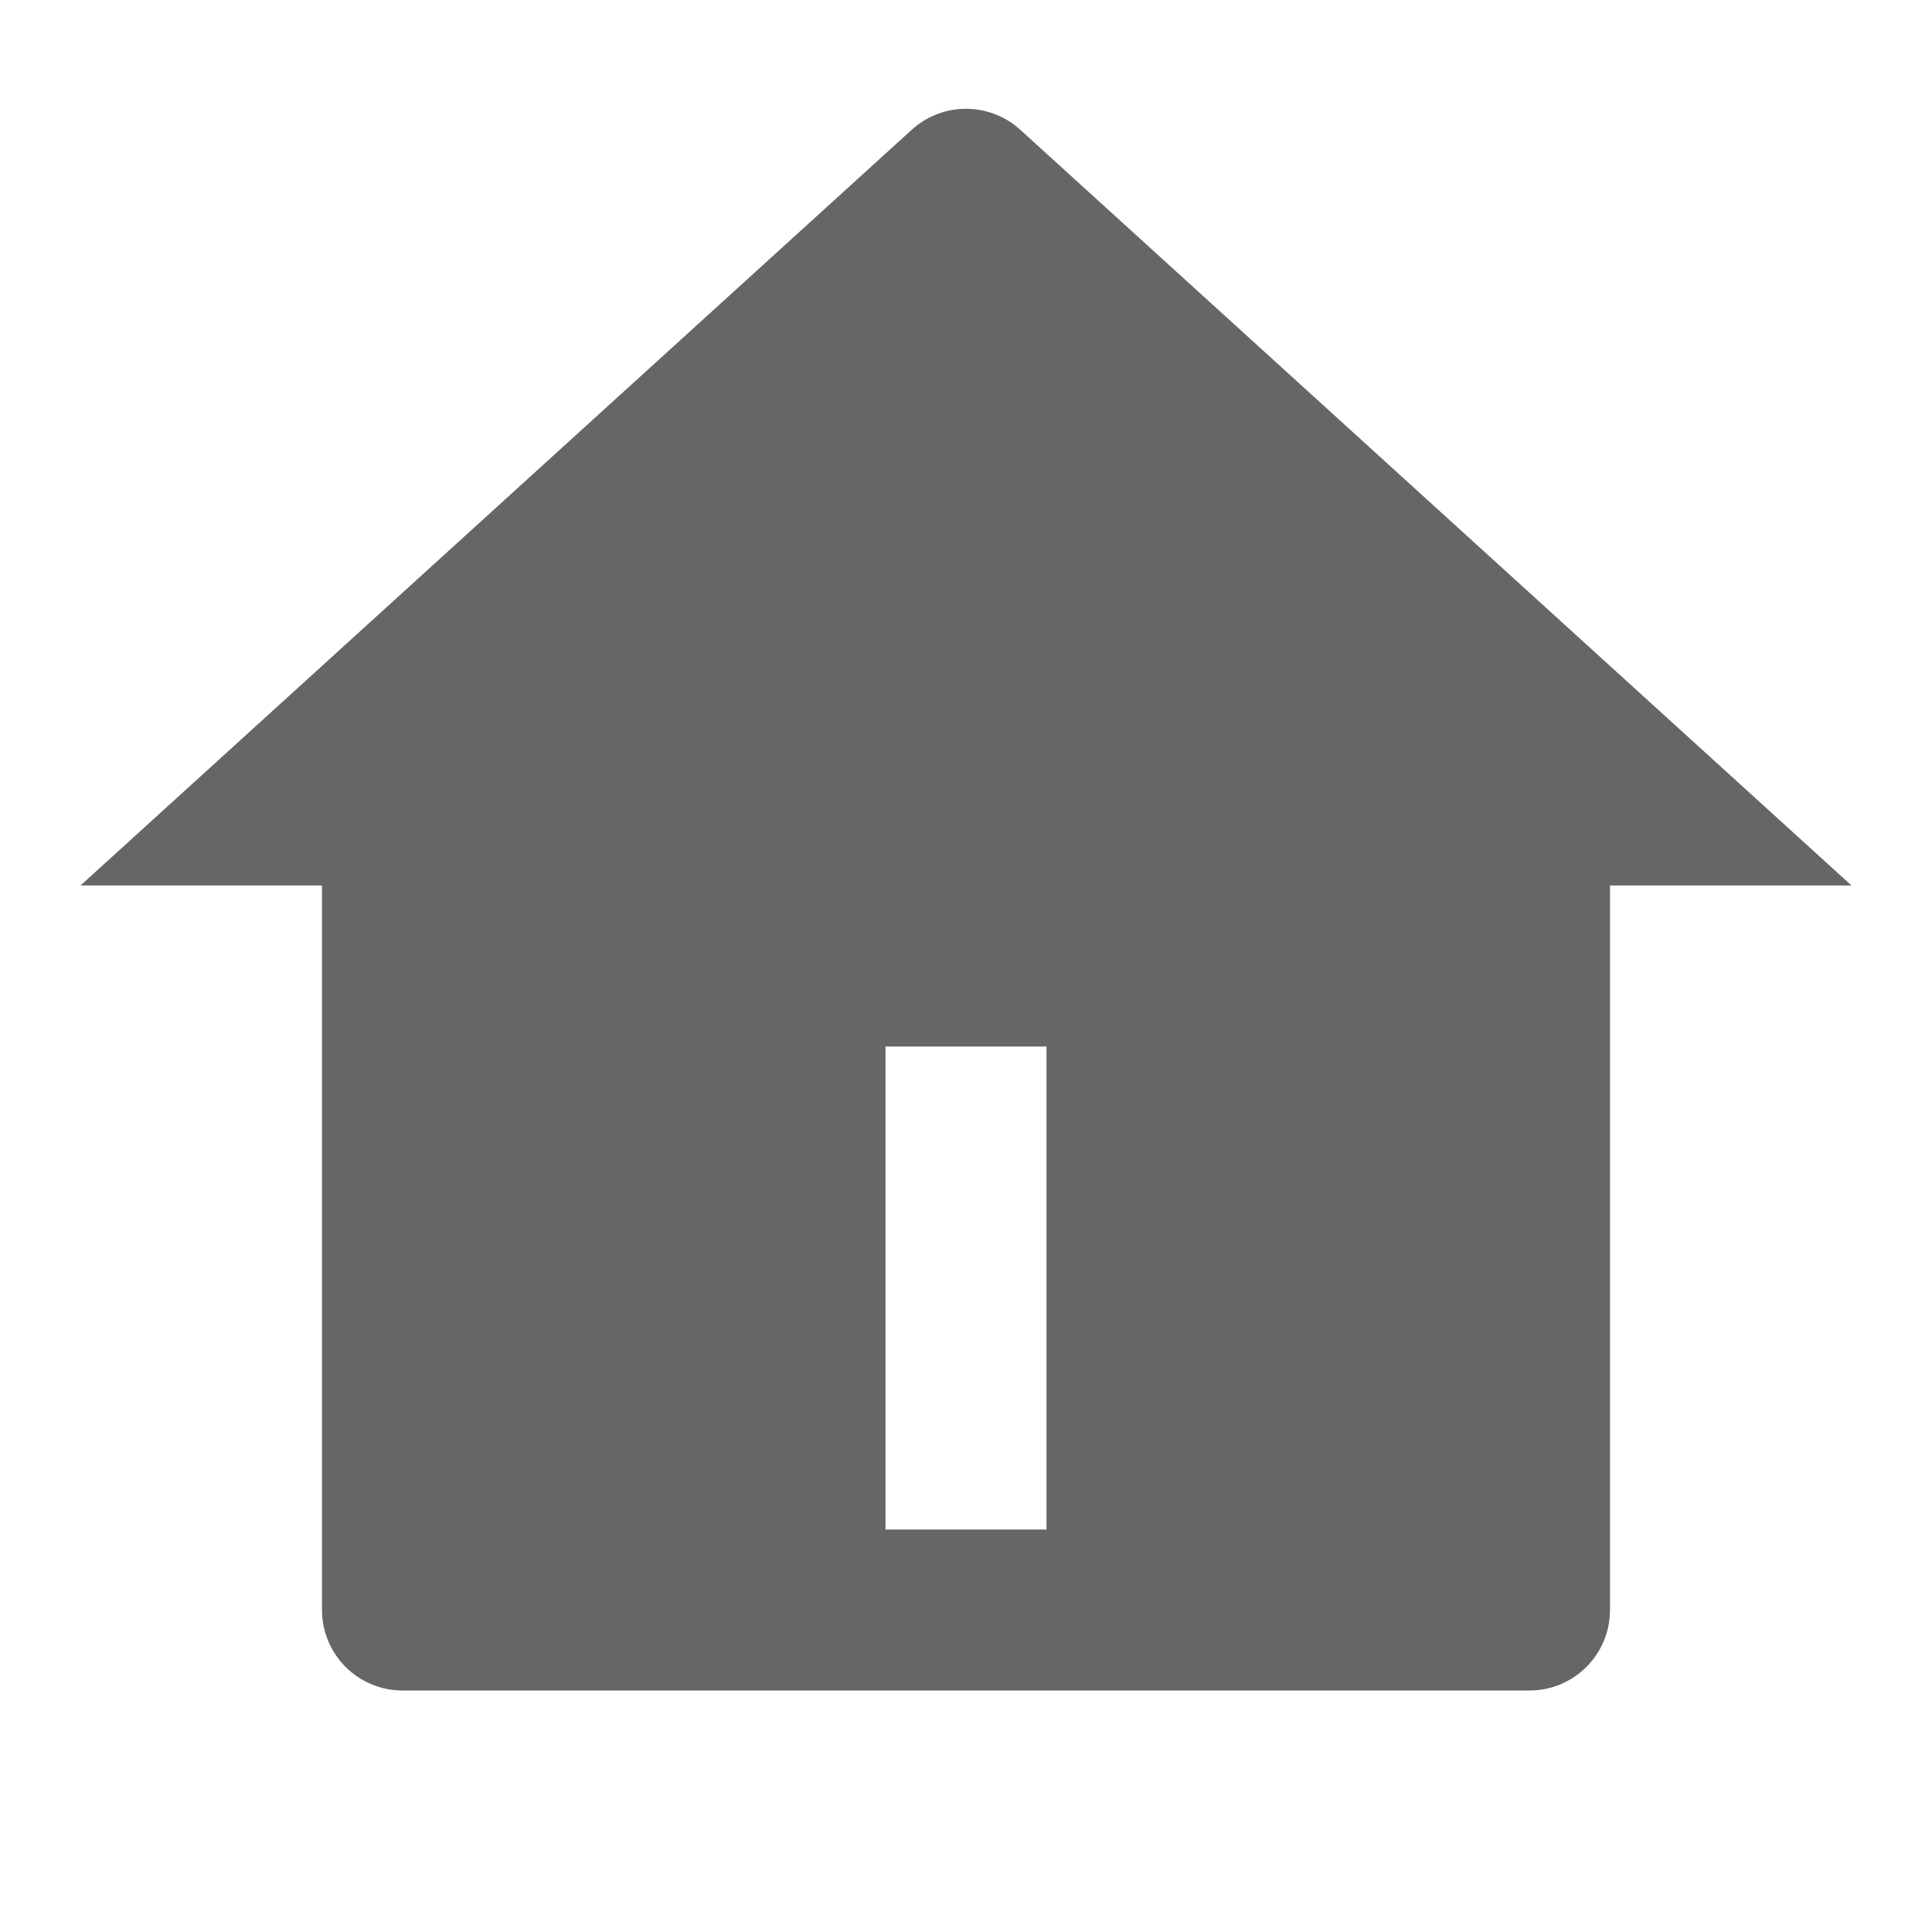 <svg xmlns="http://www.w3.org/2000/svg" viewBox="0 0 24 24" fill="#666">
  <path
    d="M20 20C20 20.552 19.552 21 19 21H5C4.448 21 4 20.552 4 20V11L1 11L11.327 1.611C11.709 1.265 12.291 1.265 12.673 1.611L23 11L20 11V20ZM11 13V19H13V13H11Z">
  </path>
</svg>